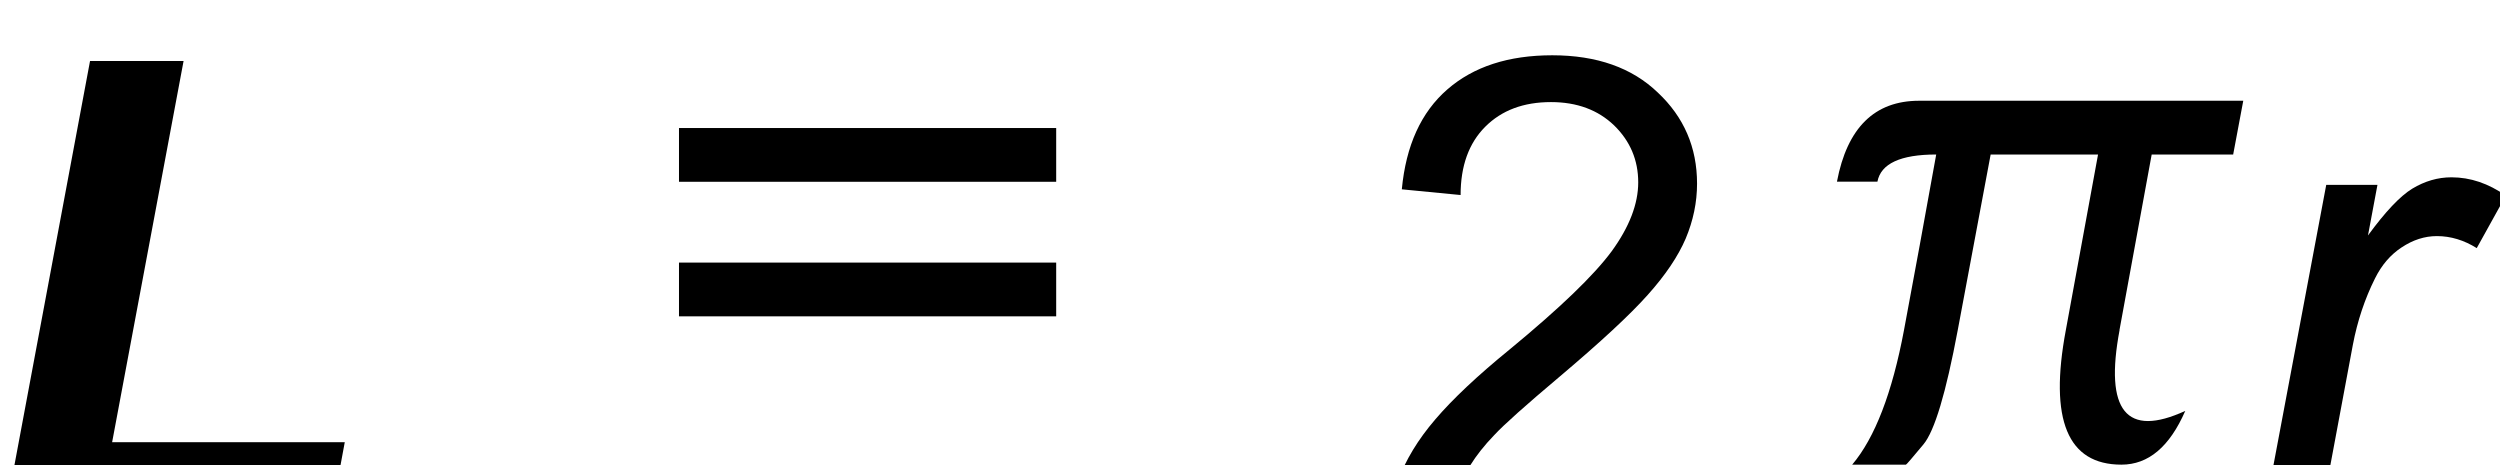 <svg id="svg30097" version="1.1" viewBox="0 0 21.812 4.058" xmlns="http://www.w3.org/2000/svg">
 <title id="title30138">img_15</title>
 <g id="layer1" transform="translate(-66.201 -151.43)">
  <g id="g25401" transform="matrix(.353 0 0 .353 8.043 -606.72)">
   <g id="use25399" transform="translate(163.62 2160.6)">
    <path id="path30058" d="m1.234 0 2.125-11.359h2.312l-1.766 9.422h5.75l-0.359 1.938z"/>
   </g>
  </g>
  <path id="path25403" d="m75.416 154.19h-3.291v-0.469h3.291zm-3.291-1.643h3.291v0.469h-3.291z"/>
  <g id="g25407" transform="matrix(.353 0 0 .353 8.043 -606.72)">
   <g id="use25405" transform="translate(198.65 2160.6)">
    <path id="path30062" d="m8.062-1.359v1.359h-7.578c-0.012-0.344 0.047-0.672 0.172-0.984 0.188-0.508 0.492-1.016 0.922-1.516 0.426-0.5 1.039-1.078 1.844-1.734 1.238-1.02 2.078-1.828 2.516-2.422 0.438-0.602 0.656-1.172 0.656-1.703 0-0.551-0.199-1.02-0.594-1.406-0.398-0.383-0.918-0.578-1.562-0.578-0.68 0-1.219 0.203-1.625 0.609s-0.609 0.969-0.609 1.688l-1.453-0.141c0.102-1.082 0.477-1.906 1.125-2.469 0.645-0.562 1.508-0.844 2.594-0.844 1.102 0 1.973 0.309 2.609 0.922 0.645 0.605 0.969 1.355 0.969 2.25 0 0.461-0.094 0.914-0.281 1.359-0.188 0.438-0.5 0.902-0.938 1.391-0.438 0.492-1.164 1.164-2.172 2.016-0.844 0.711-1.387 1.195-1.625 1.453-0.242 0.25-0.438 0.5-0.594 0.75z"/>
   </g>
  </g>
  <path id="path25409" d="m84.693 154.31 0.281-1.532h0.711l0.088-0.469h-2.828c-0.389 0-0.628 0.236-0.717 0.706h0.353c0.03-0.157 0.201-0.237 0.513-0.237-0.099 0.551-0.193 1.062-0.281 1.532-0.103 0.548-0.254 0.94-0.452 1.174h0.469c0.004 0 0.054-0.058 0.152-0.176 0.098-0.117 0.197-0.449 0.3-0.998l0.287-1.532h0.937l-0.281 1.532c-0.147 0.783 0.015 1.174 0.485 1.174 0.236 0 0.42-0.156 0.557-0.469-0.514 0.236-0.706 0-0.573-0.706"/>
  <g id="g25413" transform="matrix(.353 0 0 .353 8.043 -606.72)">
   <g id="use25411" transform="translate(219.64 2160.6)">
    <path id="path30066" d="m1.047 0 1.562-8.297h1.266l-0.234 1.25c0.426-0.582 0.789-0.969 1.094-1.156 0.312-0.188 0.633-0.281 0.969-0.281 0.469 0 0.914 0.152 1.344 0.453l-0.719 1.297c-0.312-0.195-0.641-0.297-0.984-0.297-0.305 0-0.594 0.094-0.875 0.281-0.273 0.18-0.492 0.434-0.656 0.766-0.25 0.5-0.434 1.047-0.547 1.641l-0.812 4.344z"/>
   </g>
  </g>
 </g>
</svg>
